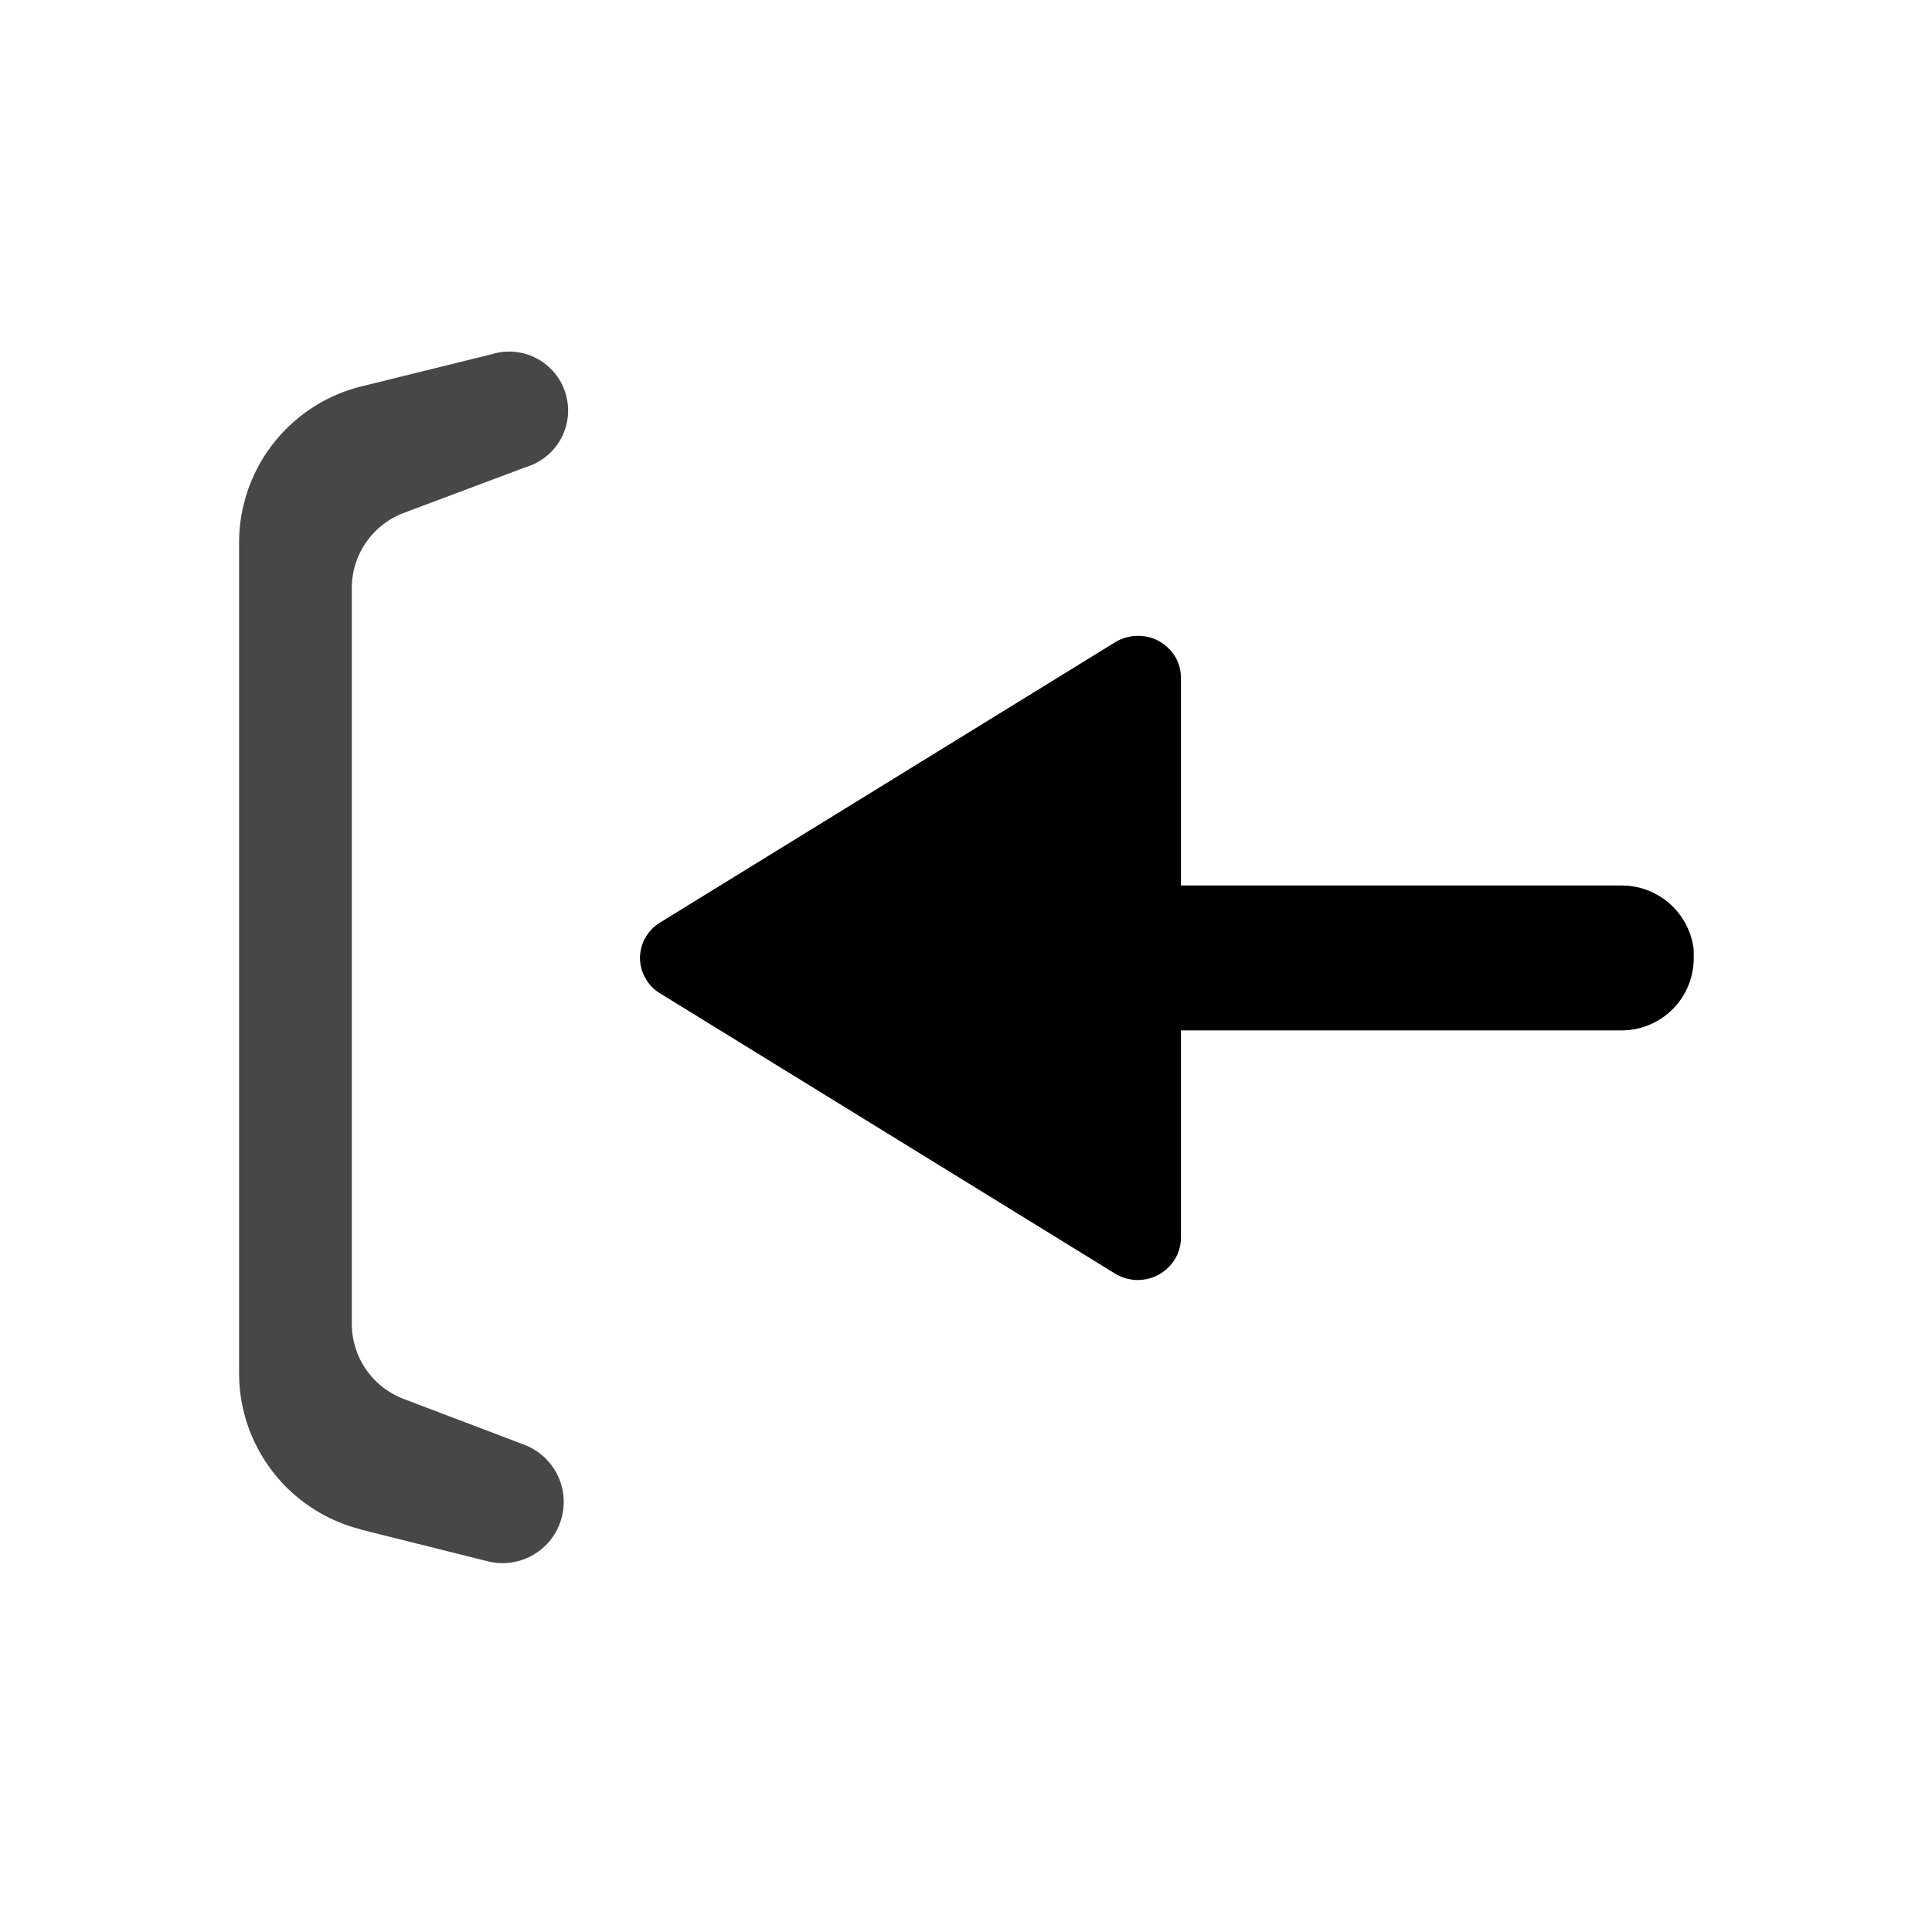 <svg xmlns="http://www.w3.org/2000/svg" fill="none" viewBox="0 0 24 24">
  <g filter="url(#a)" fill="currentColor" transform="translate(-2, -2.5)">
    <path fill-opacity=".72"
      d="M6.49 21.1a2 2 0 0 1-1.52-1.94V8.84A2 2 0 0 1 6.49 6.9l1.62-.4a.73.73 0 0 1 .43 1.4l-1.52.57a1 1 0 0 0-.65.94v9.13a1 1 0 0 0 .65.94l1.5.57a.76.76 0 0 1-.44 1.45l-1.6-.4Z" />
    <path
      d="M9.95 14a.52.52 0 0 0 .25.44l5.65 3.48a.54.54 0 0 0 .74-.17.52.52 0 0 0 .08-.27V14.9h5.47c.5 0 .9-.4.9-.9v-.1a.9.9 0 0 0-.9-.8h-5.47v-2.58c0-.19-.1-.36-.28-.46a.55.55 0 0 0-.54.02l-5.65 3.48a.52.52 0 0 0-.25.44Z" />
  </g>
  <defs>
    <filter id="a" width="28" height="28" x="0" y=".4" color-interpolation-filters="sRGB" filterUnits="userSpaceOnUse">
      <feFlood flood-opacity="0" result="BackgroundImageFix" />
      <feColorMatrix in="SourceAlpha" result="hardAlpha" values="0 0 0 0 0 0 0 0 0 0 0 0 0 0 0 0 0 0 127 0" />
      <feOffset dy=".4" />
      <feGaussianBlur stdDeviation="1" />
      <feComposite in2="hardAlpha" operator="out" />
      <feColorMatrix values="0 0 0 0 0.184 0 0 0 0 0.247 0 0 0 0 0.31 0 0 0 0.33 0" />
      <feBlend in2="BackgroundImageFix" result="effect1_dropShadow_43_813" />
      <feBlend in="SourceGraphic" in2="effect1_dropShadow_43_813" result="shape" />
    </filter>
  </defs>
</svg>
